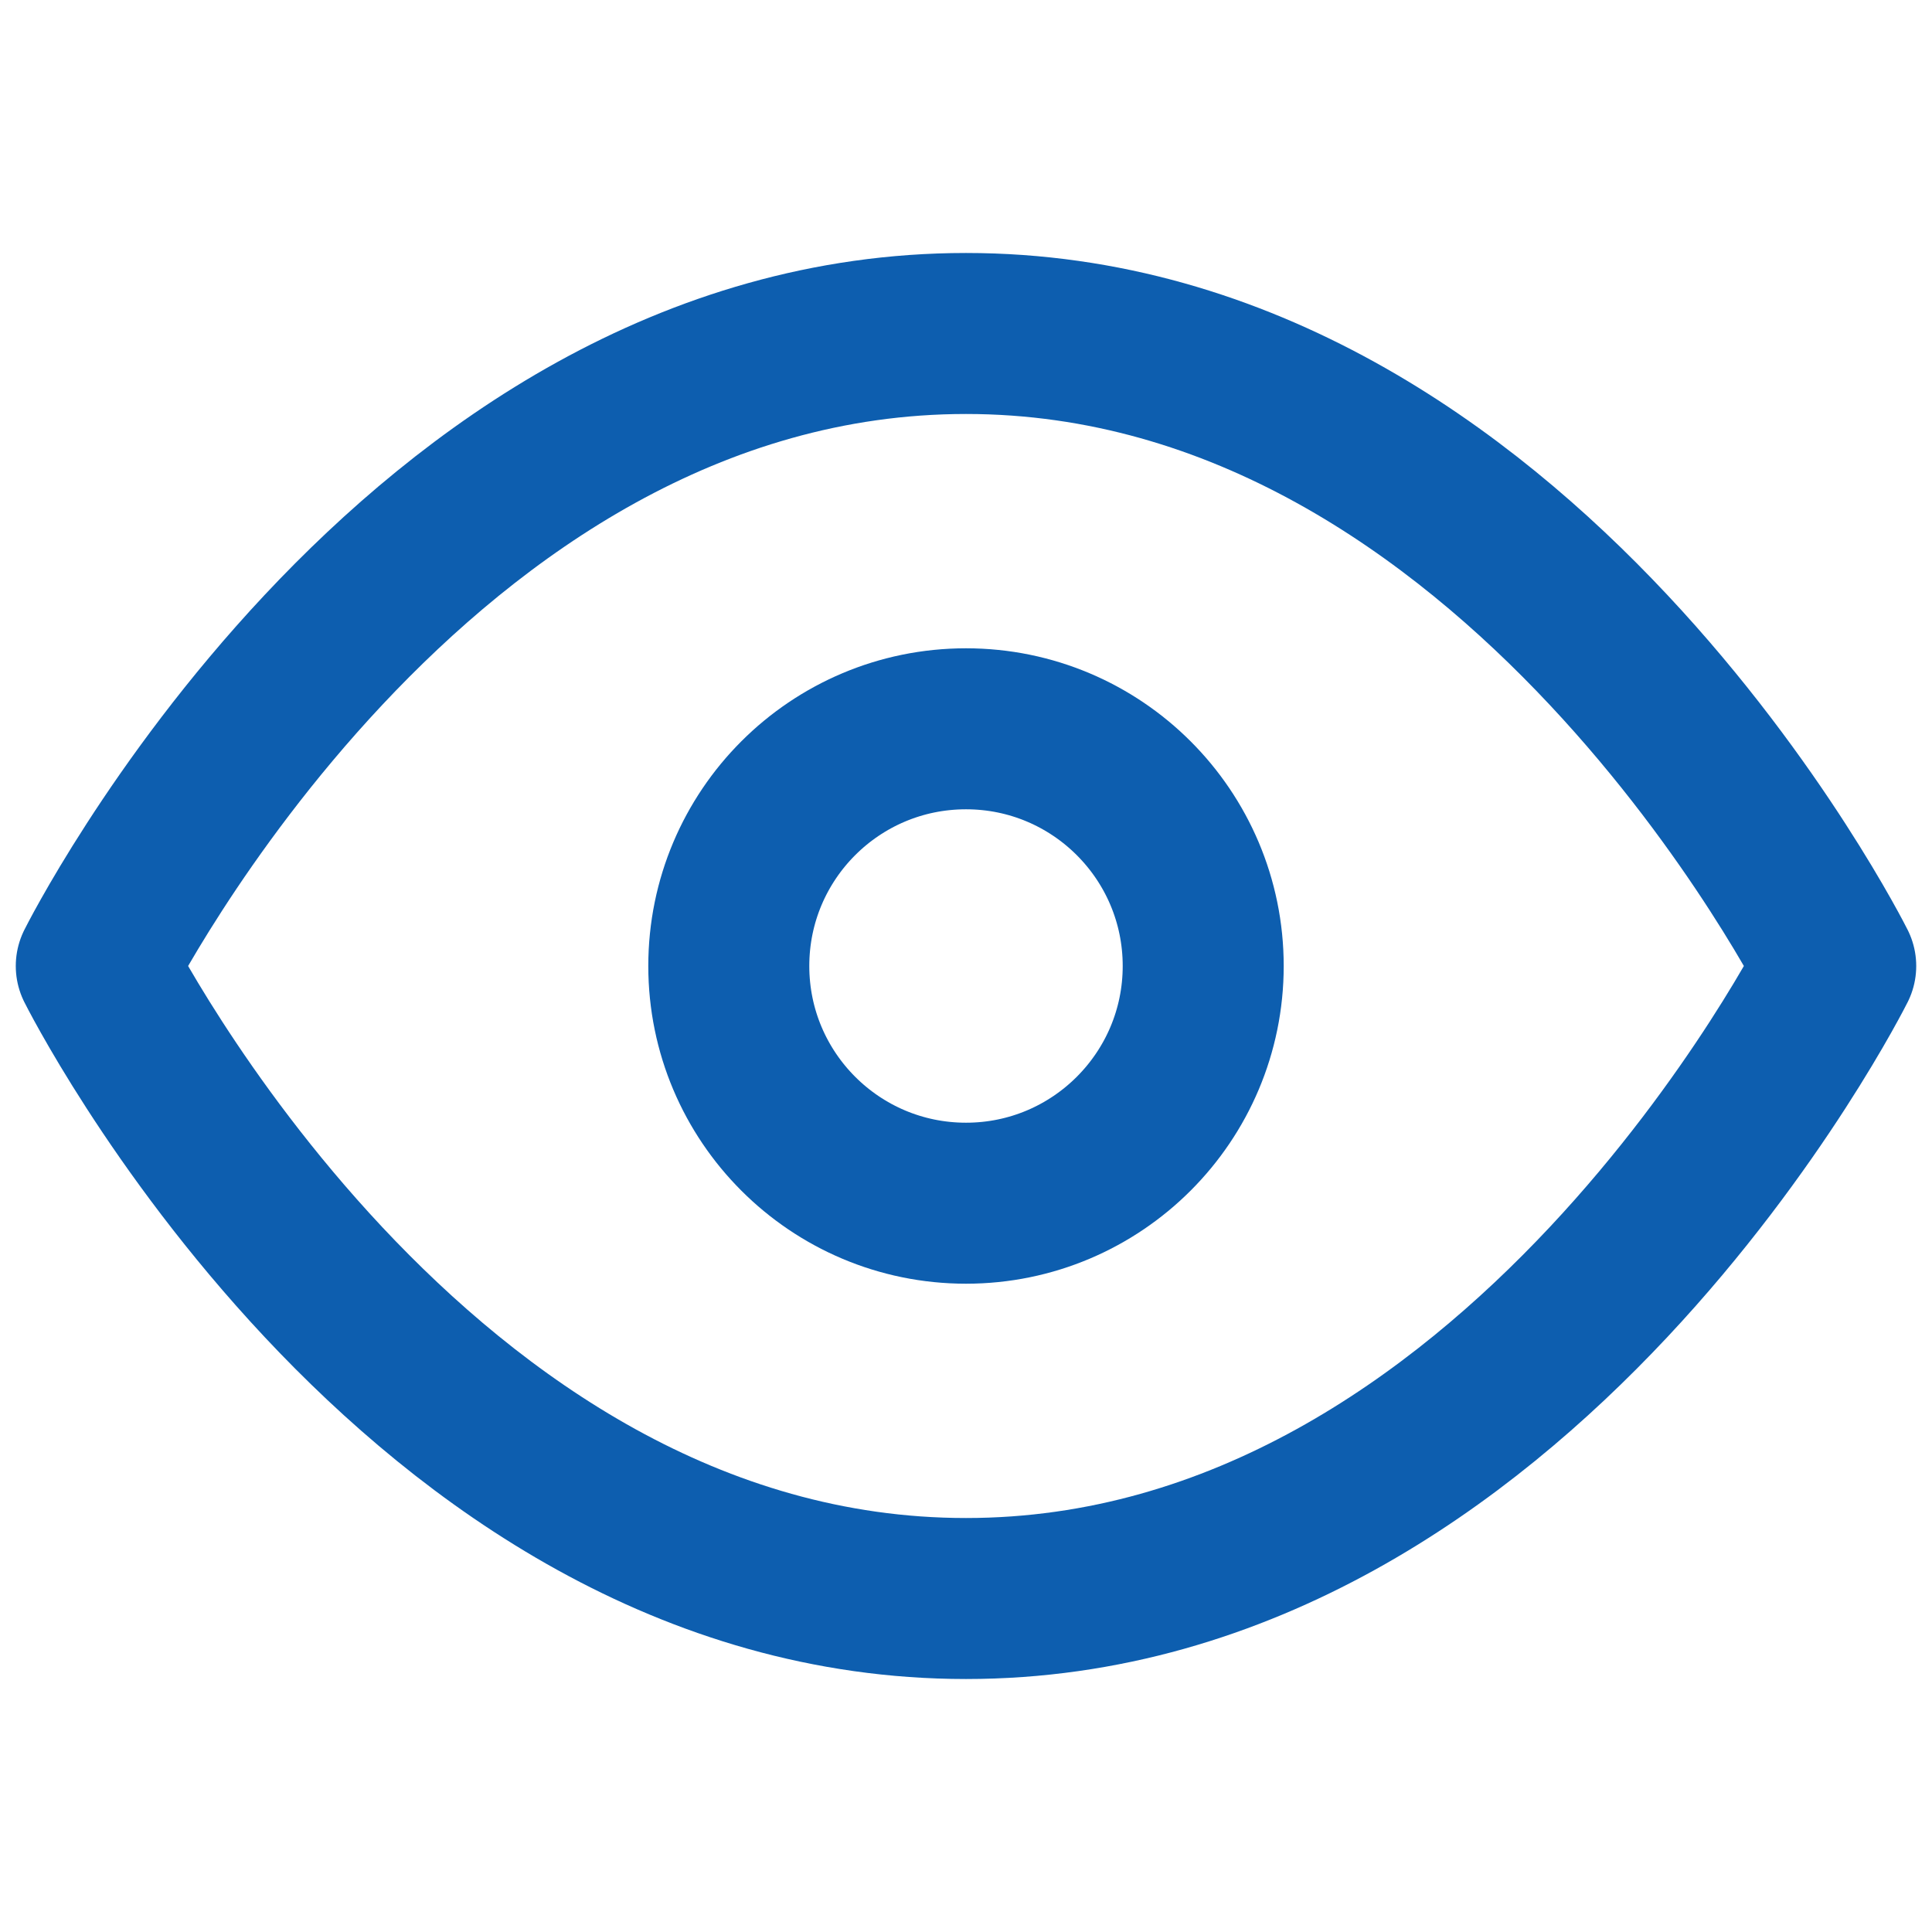 <svg width="18" height="18" viewBox="0 0 18 18" fill="none" xmlns="http://www.w3.org/2000/svg">
<path d="M0.897 9C0.897 9 3.844 3.107 9 3.107C14.156 3.107 17.103 9 17.103 9C17.103 9 14.156 14.893 9 14.893C3.844 14.893 0.897 9 0.897 9Z" stroke="#0D5EAF" stroke-width="1.5" stroke-linecap="round" stroke-linejoin="round"/>
<path d="M9 11.21C10.22 11.21 11.21 10.22 11.21 9C11.21 7.779 10.22 6.79 9 6.79C7.779 6.79 6.79 7.779 6.79 9C6.79 10.22 7.779 11.21 9 11.21Z" stroke="#0D5EAF" stroke-width="1.5" stroke-linecap="round" stroke-linejoin="round"/>
</svg>
